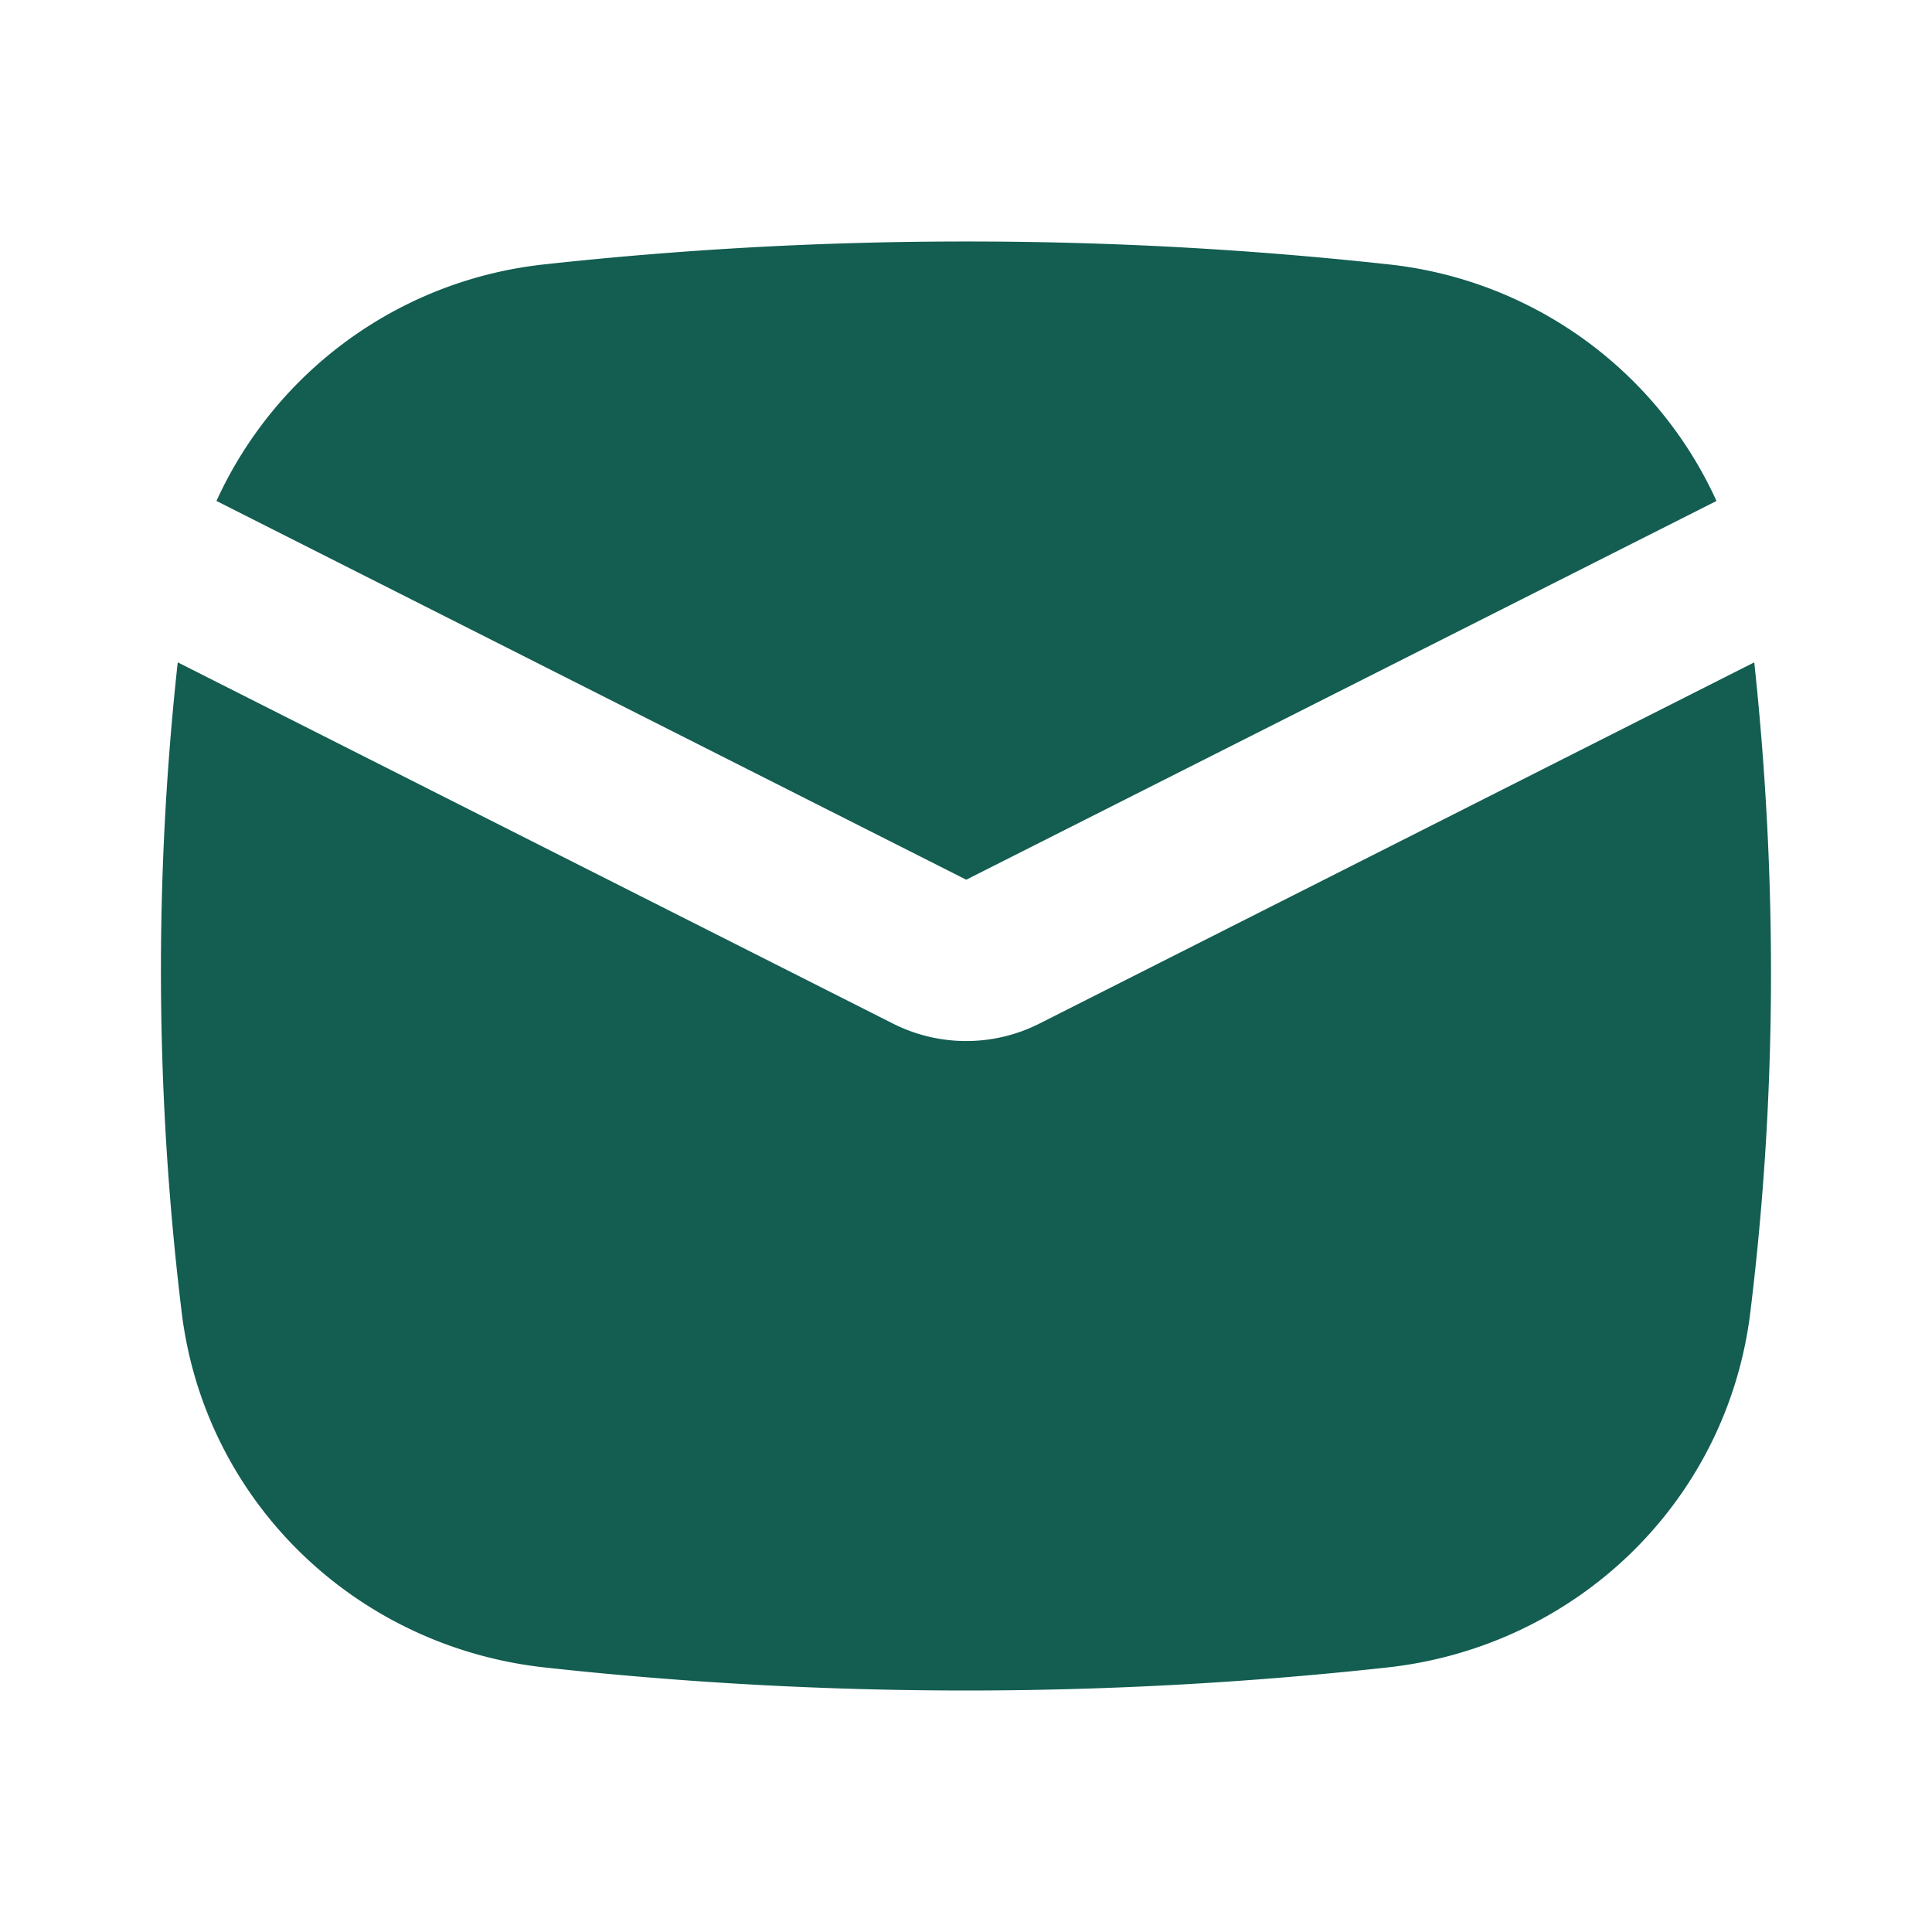 <svg xmlns="http://www.w3.org/2000/svg" width="24" height="24" fill="none" viewBox="0 0 24 24">
  <path fill="#135D51" d="M12.907 12.718a2.017 2.017 0 0 1-1.809 0l-8.89-4.49a35.159 35.159 0 0 0 .05 8.082c.29 2.344 2.16 4.146 4.51 4.404a48.01 48.01 0 0 0 10.464 0c2.35-.258 4.22-2.06 4.51-4.404.332-2.694.338-5.388.05-8.082l-8.885 4.49ZM6.774 3.283a5.073 5.073 0 0 0-4.085 2.94l9.314 4.705 9.32-4.705a5.073 5.073 0 0 0-4.085-2.94A48.077 48.077 0 0 0 12.003 3a48.05 48.05 0 0 0-5.23.283Z"/>
</svg>
